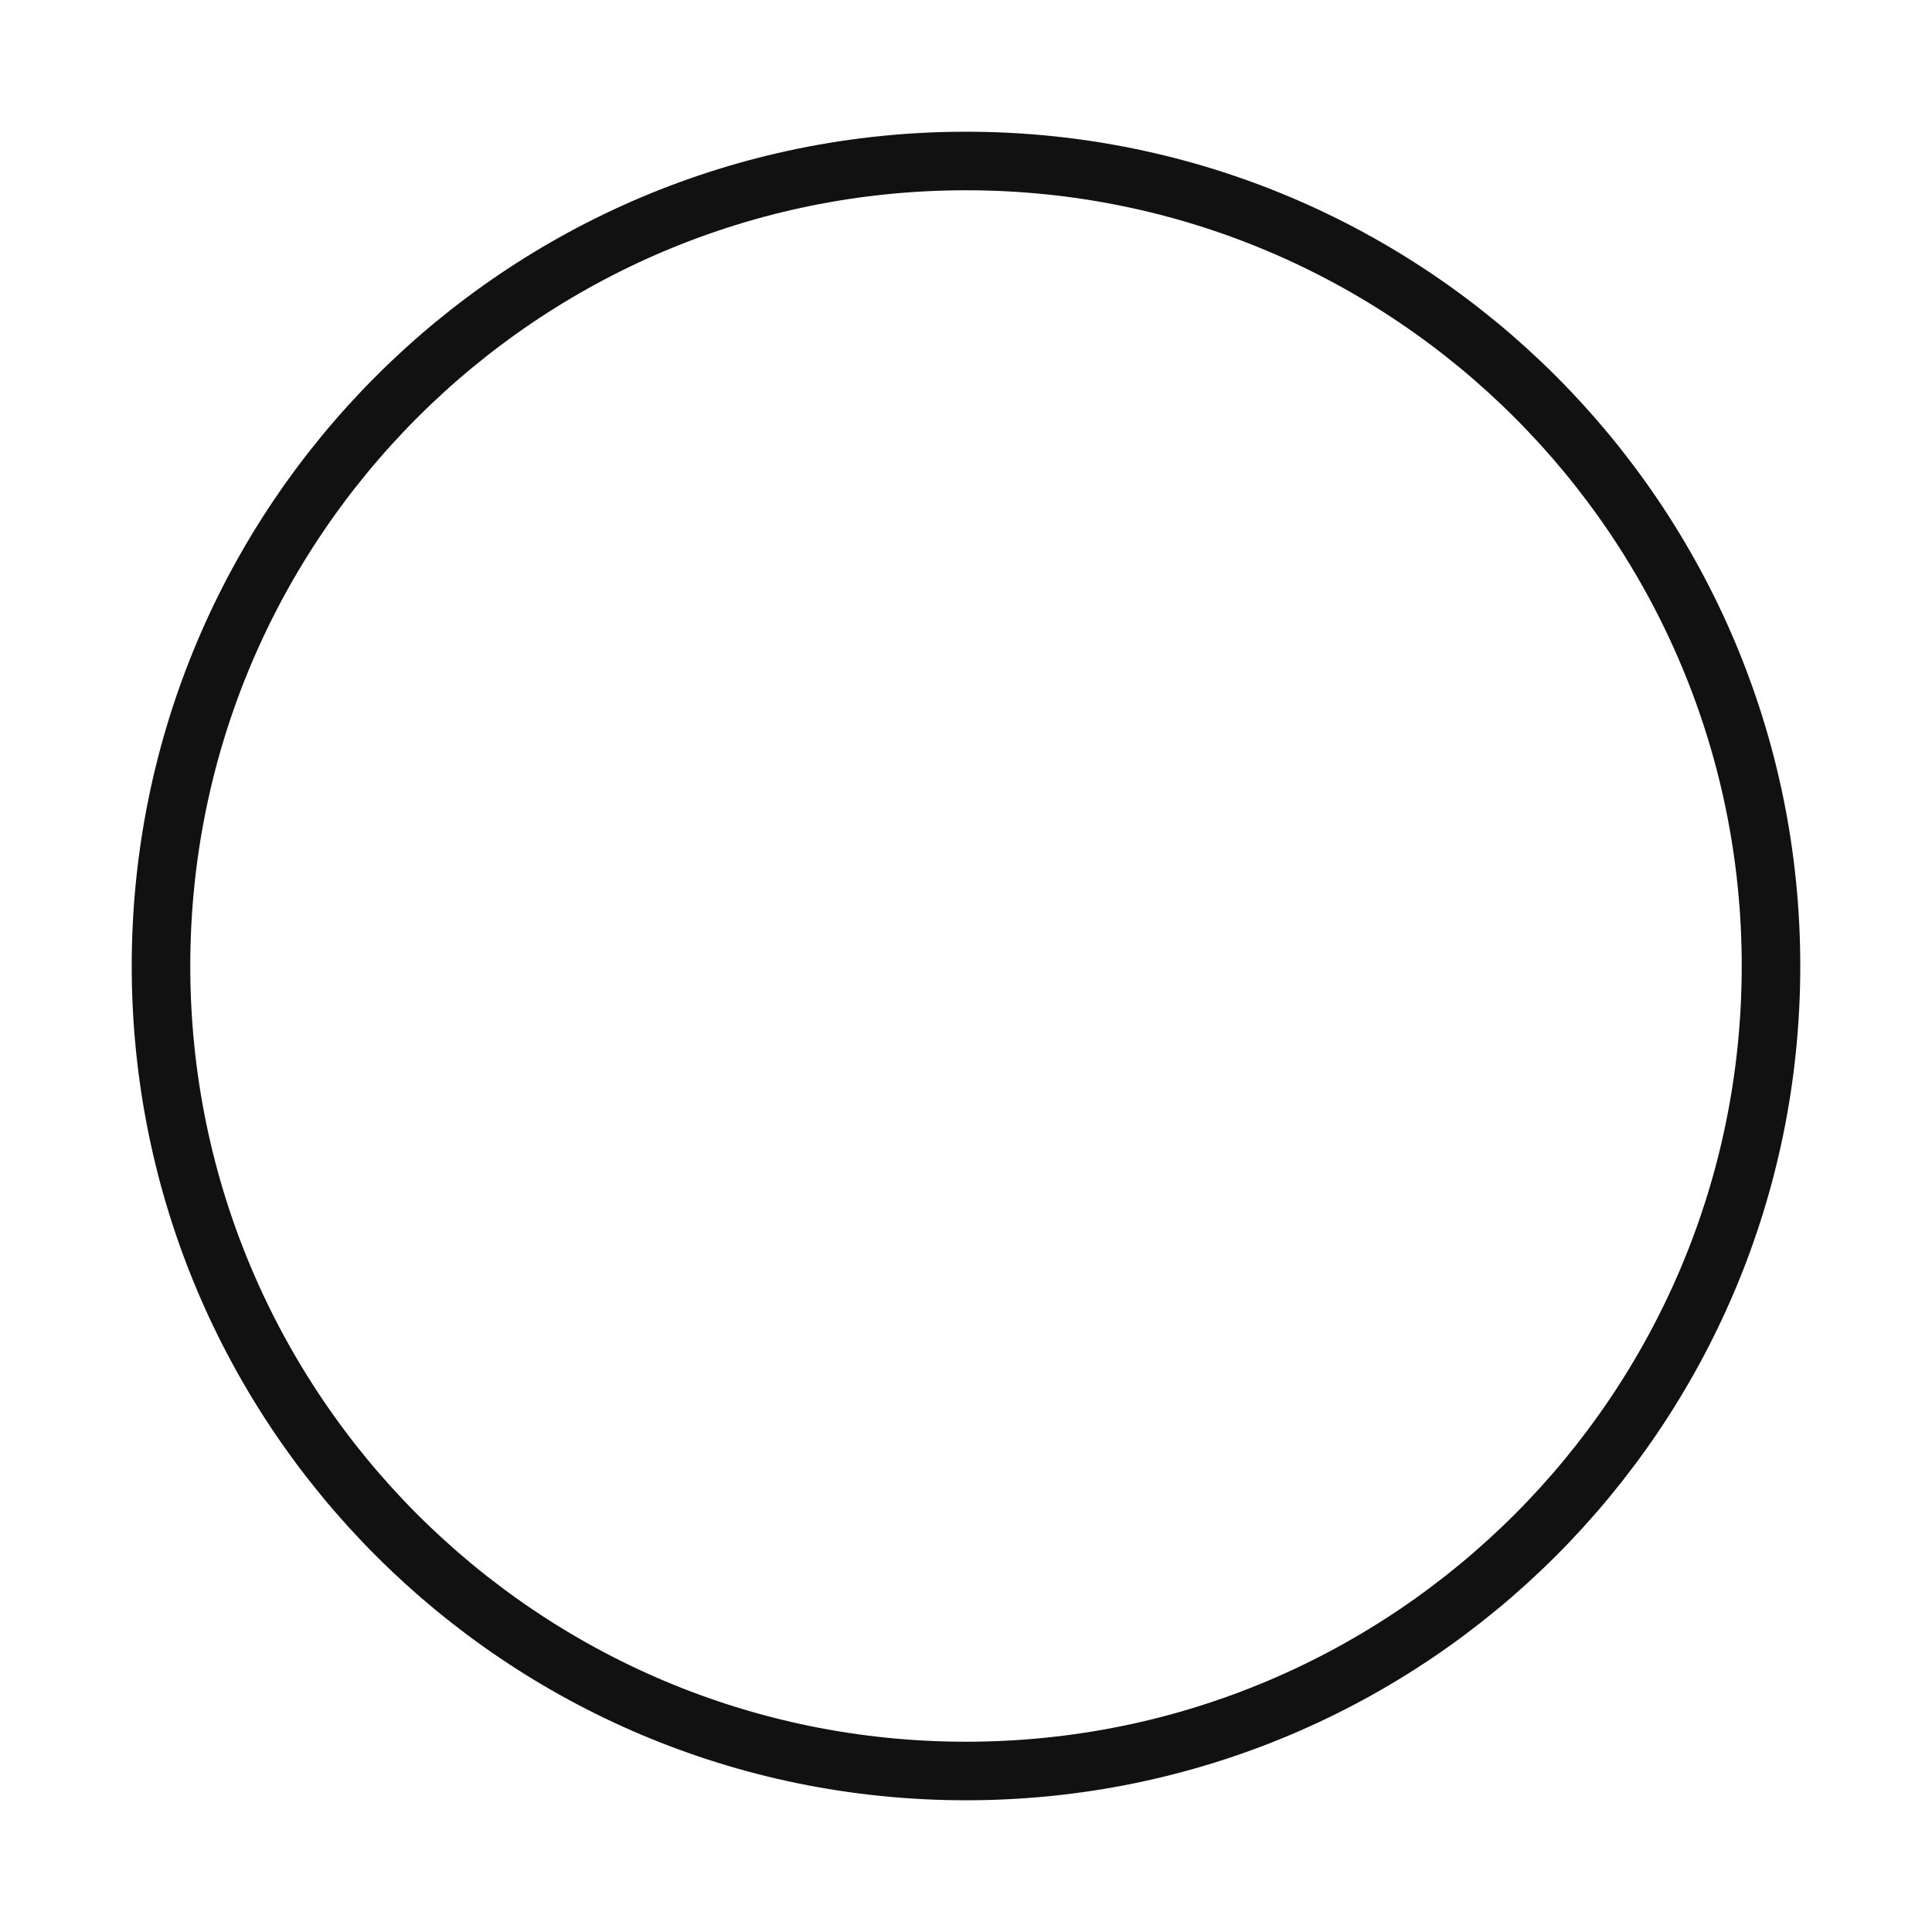 <svg width="66" height="66" viewBox="0 0 66 66" fill="none" xmlns="http://www.w3.org/2000/svg">
<path d="M33 60.5C48.188 60.5 60.5 48.188 60.5 33C60.5 17.812 48.188 5.5 33 5.5C17.812 5.5 5.5 17.812 5.5 33C5.5 48.188 17.812 60.5 33 60.5Z" stroke="#111111" stroke-width="2" stroke-linecap="round" stroke-linejoin="round"/>
</svg>
